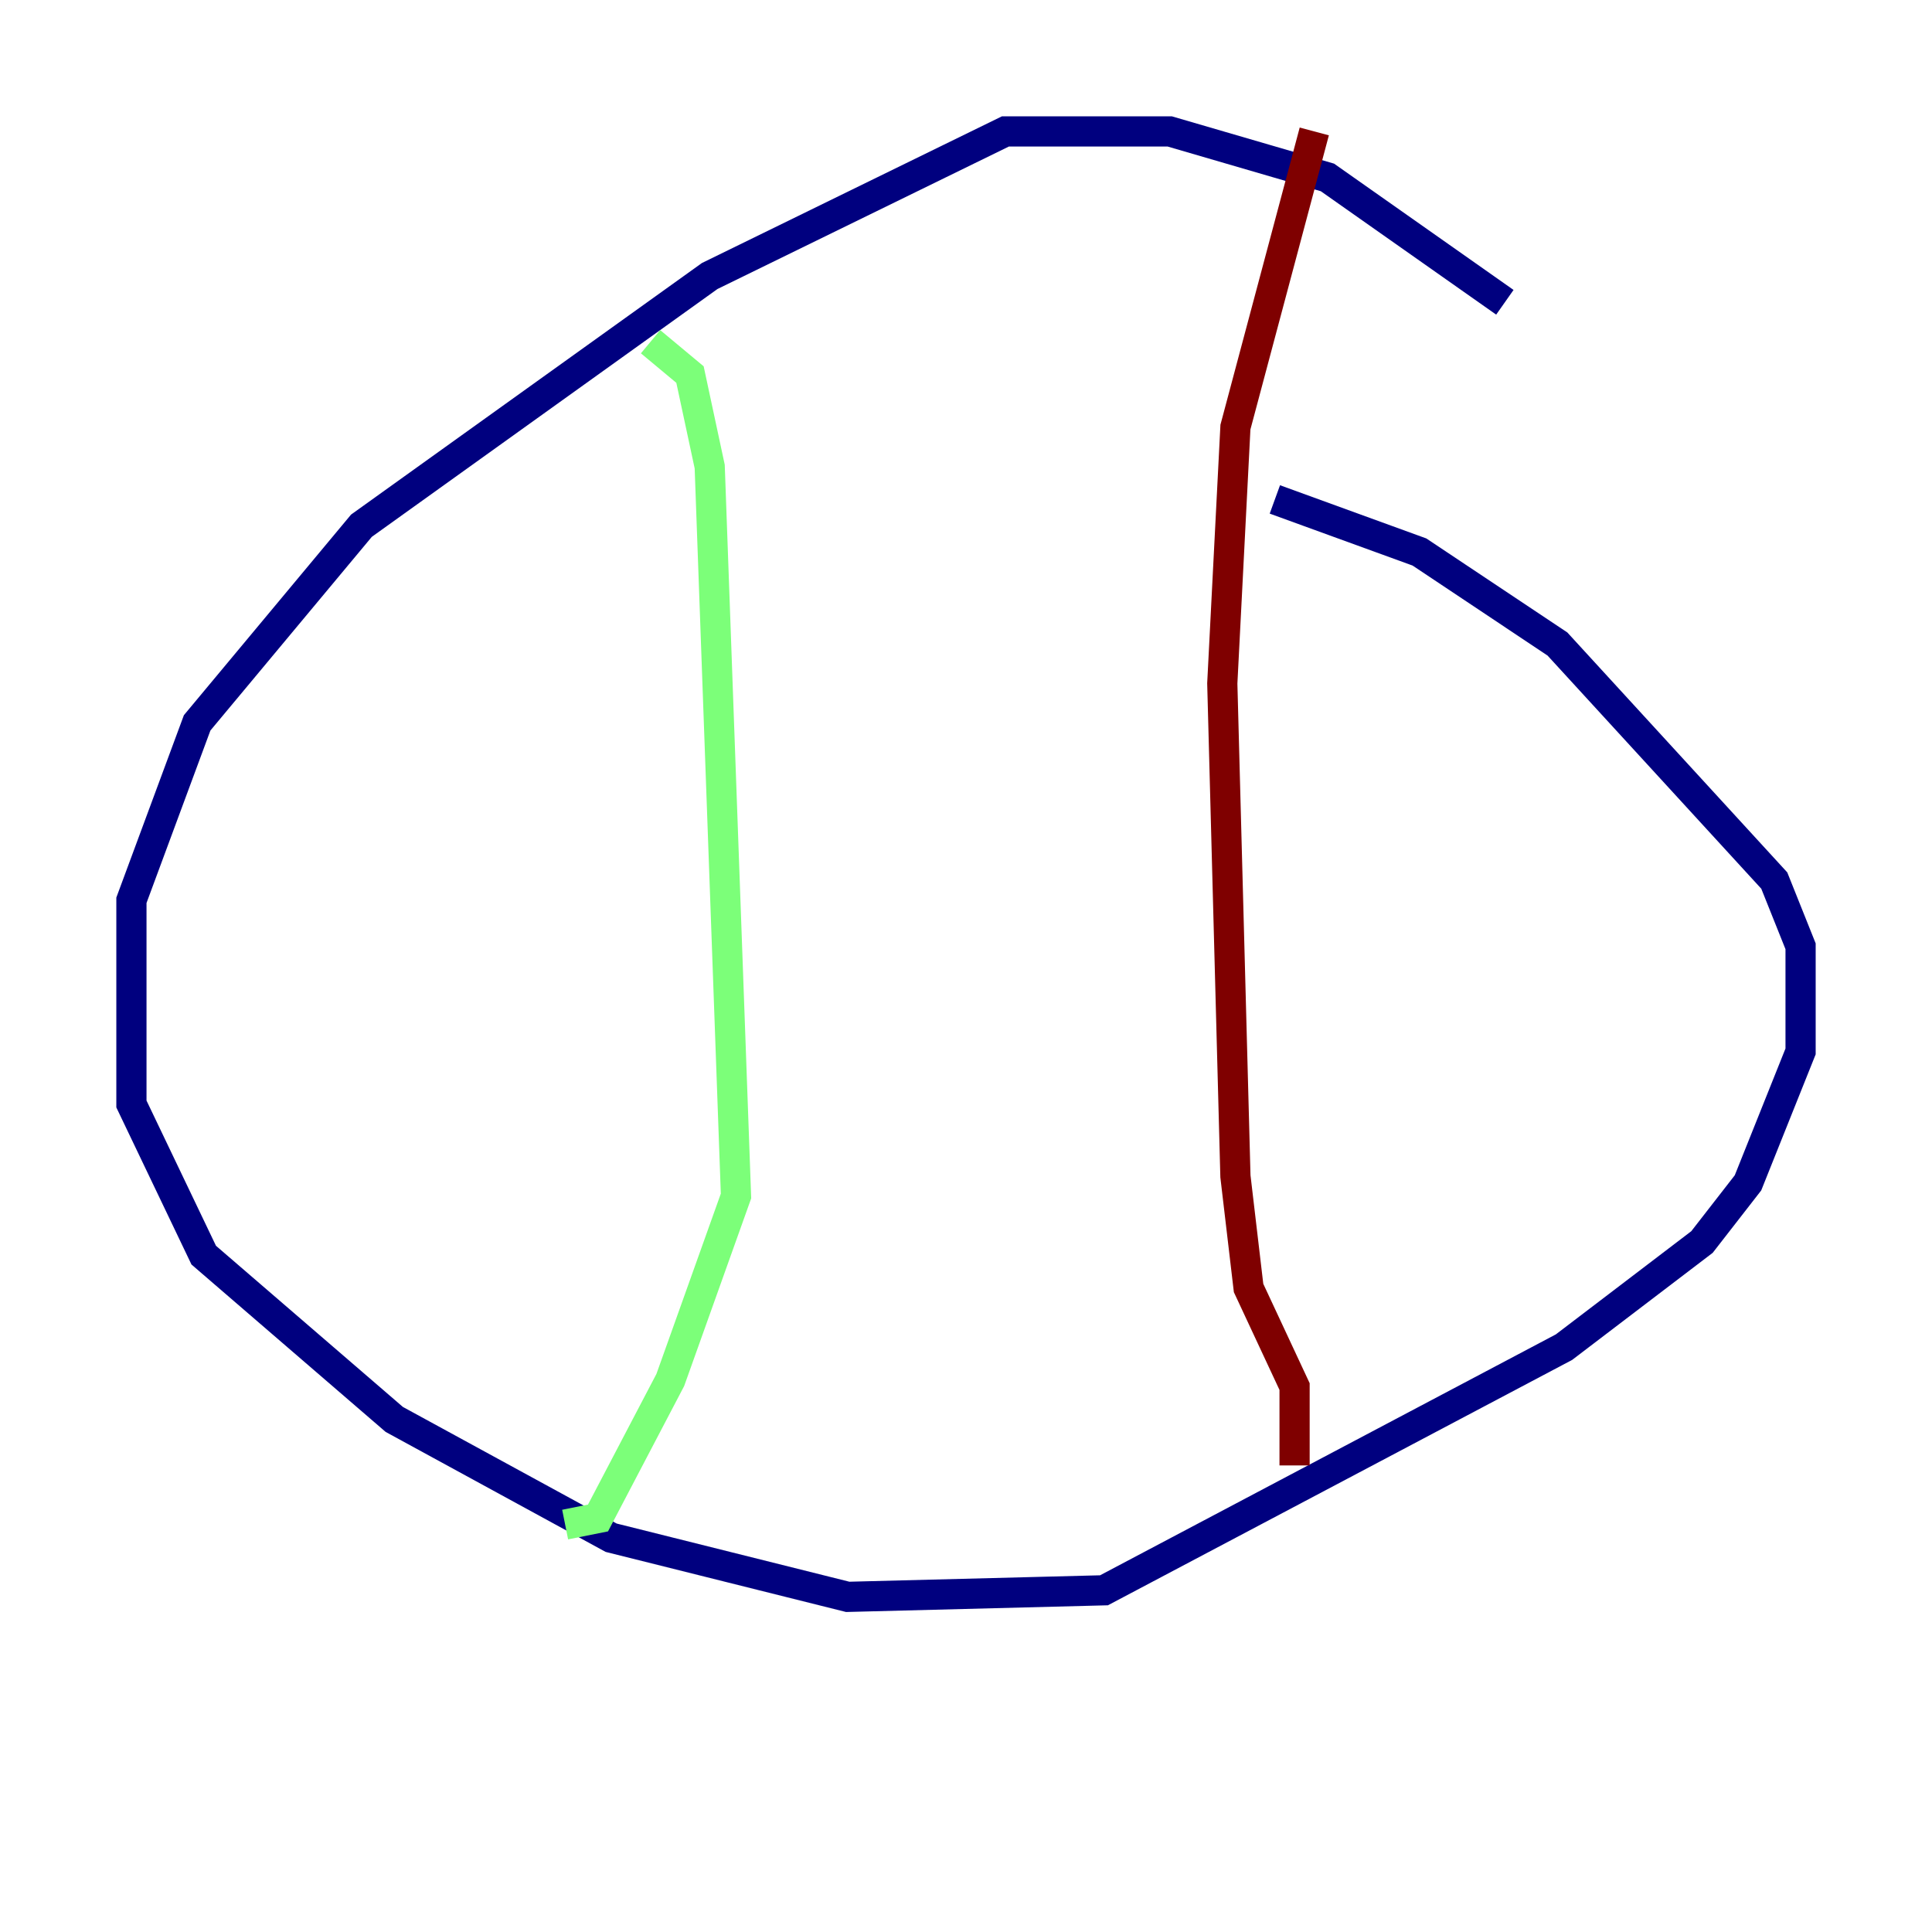 <?xml version="1.0" encoding="utf-8" ?>
<svg baseProfile="tiny" height="128" version="1.2" viewBox="0,0,128,128" width="128" xmlns="http://www.w3.org/2000/svg" xmlns:ev="http://www.w3.org/2001/xml-events" xmlns:xlink="http://www.w3.org/1999/xlink"><defs /><polyline fill="none" points="99.701,20.027 87.946,11.755 77.497,8.707 66.612,8.707 47.02,18.286 23.946,34.83 13.061,47.891 8.707,59.646 8.707,73.143 13.497,83.156 26.122,94.041 40.49,101.878 56.163,105.796 73.143,105.361 103.619,89.252 112.762,82.286 115.809,78.367 119.293,69.66 119.293,62.694 117.551,58.34 103.184,42.667 94.041,36.571 84.463,33.088" stroke="#00007f" stroke-width="2" /><polyline fill="none" points="43.102,22.64 45.714,24.816 47.02,30.912 48.762,79.238 44.408,91.429 39.619,100.571 37.442,101.007" stroke="#7cff79" stroke-width="2" /><polyline fill="none" points="87.075,8.707 81.85,28.299 80.98,45.279 81.85,77.932 82.721,85.333 85.769,91.864 85.769,97.088" stroke="#7f0000" stroke-width="2" /></svg>